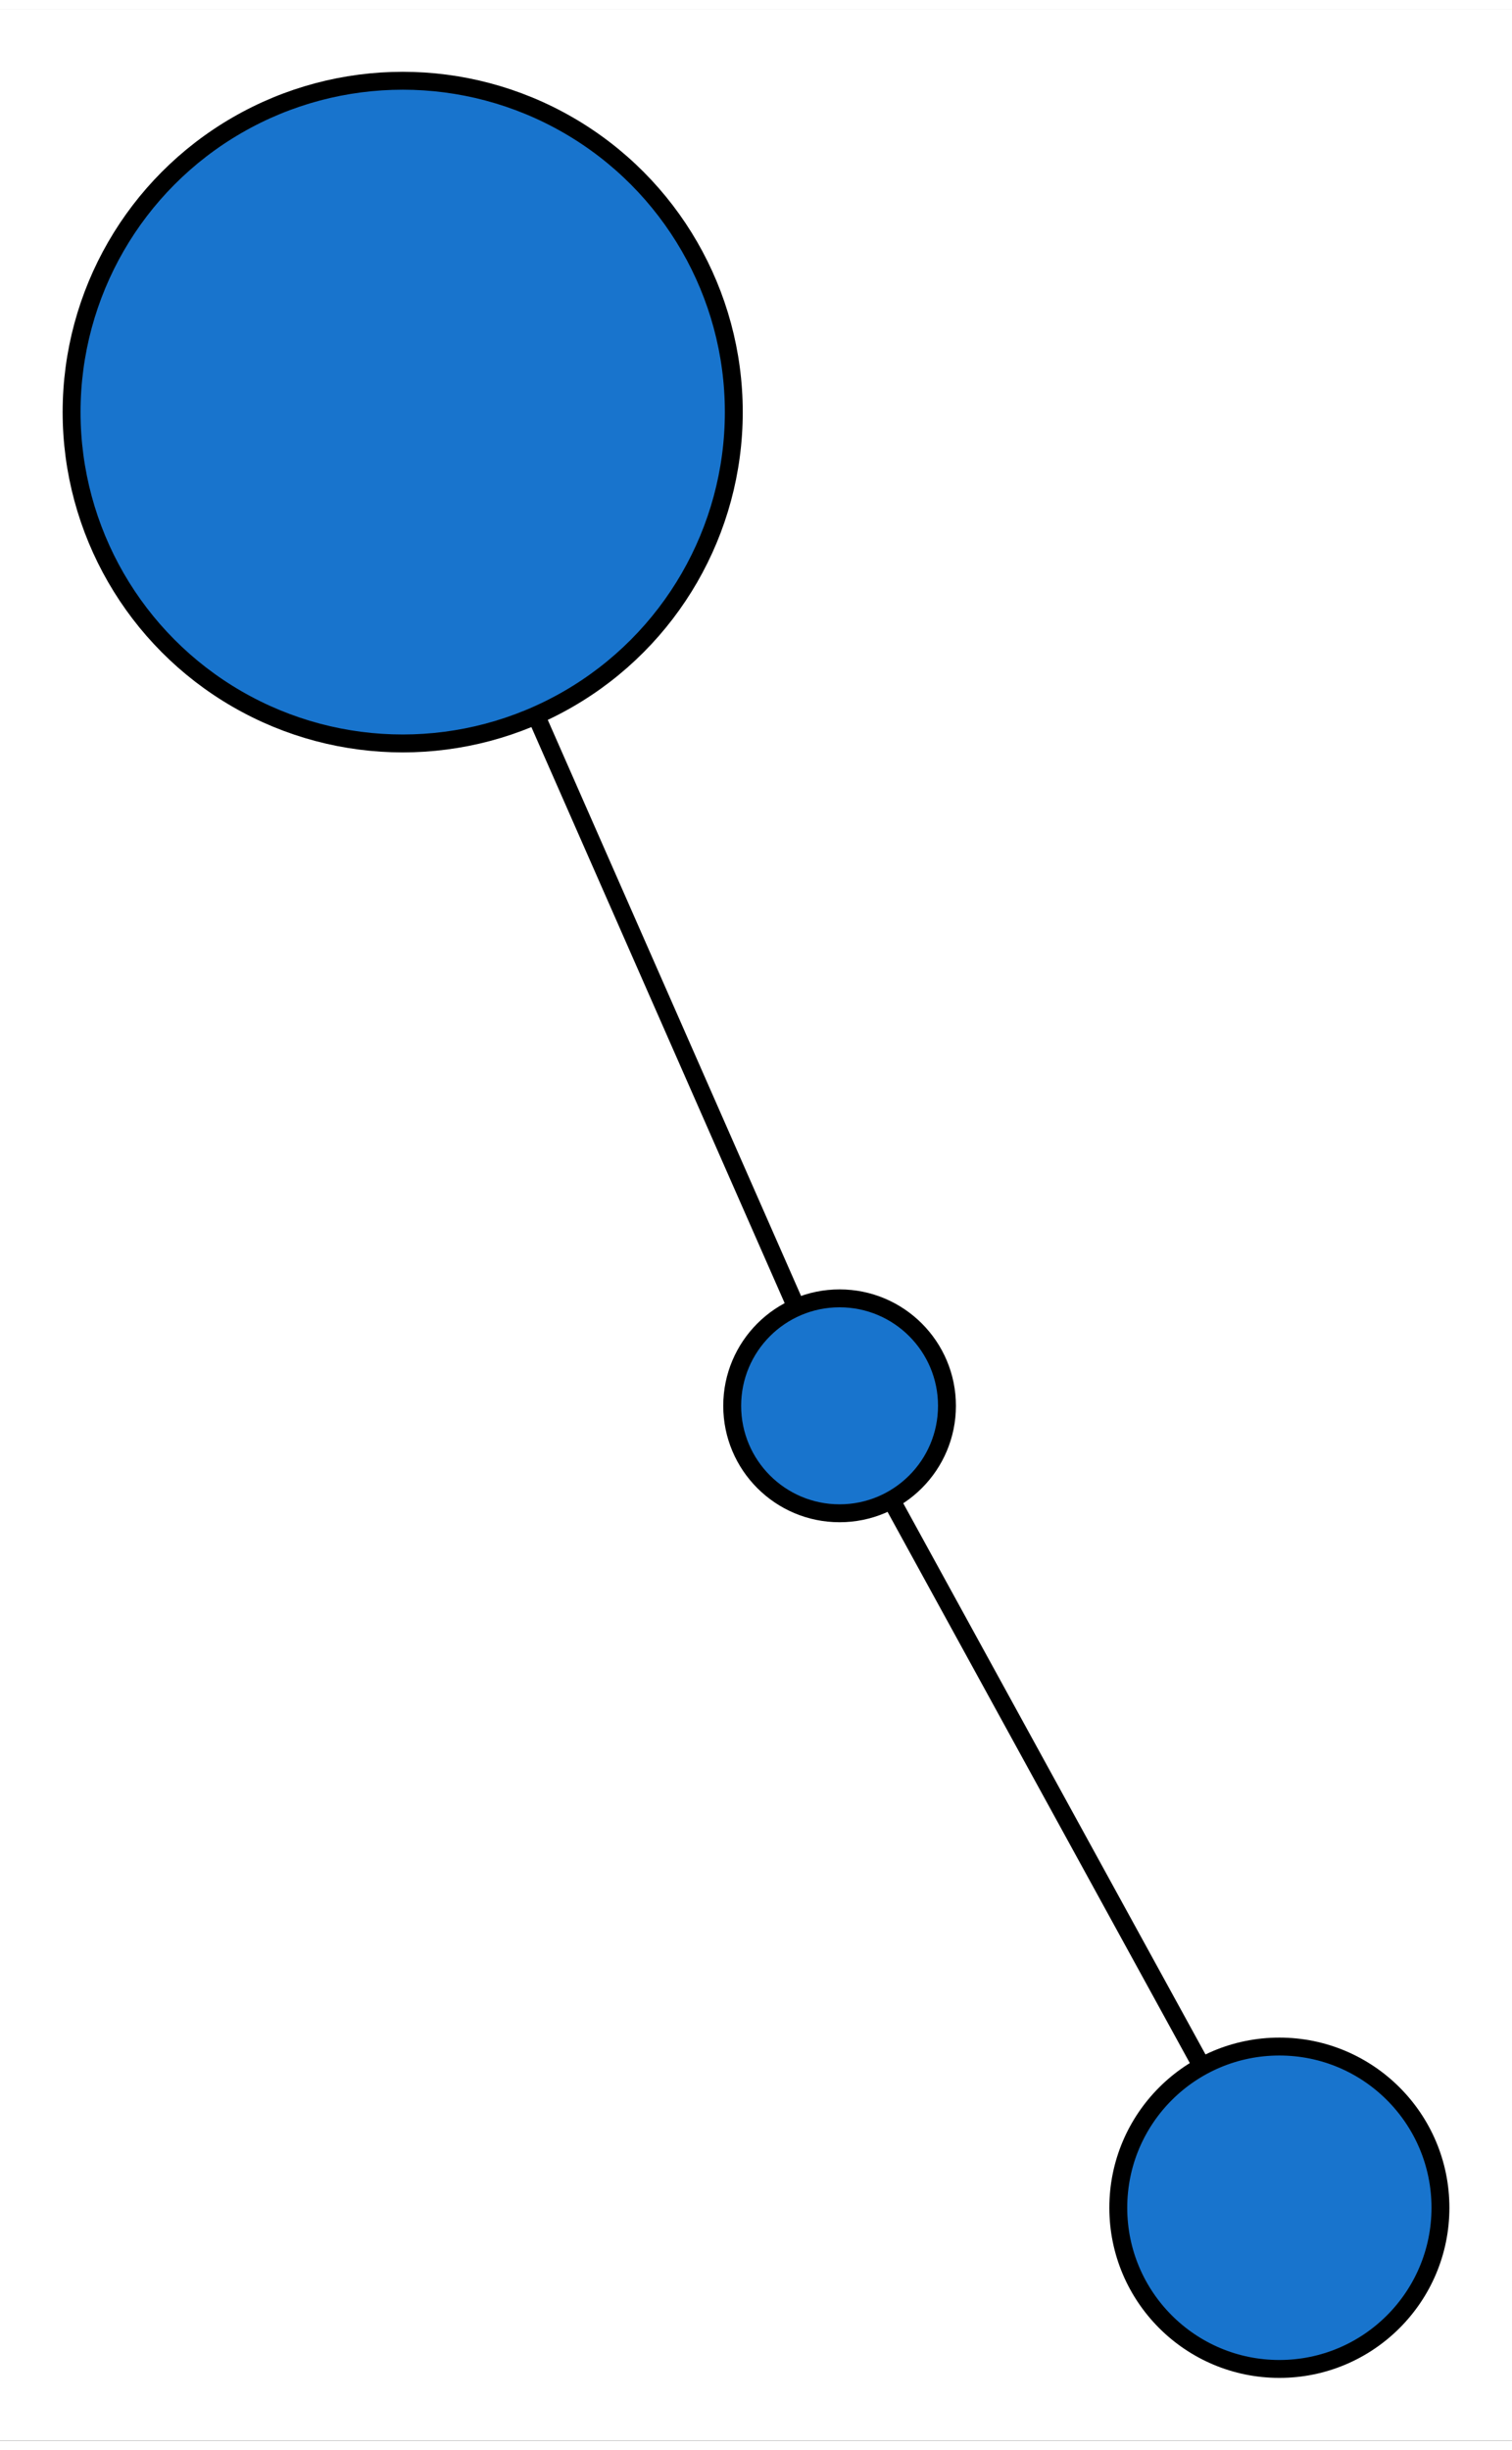 <?xml version="1.0" encoding="UTF-8" standalone="no"?>
<!DOCTYPE svg PUBLIC "-//W3C//DTD SVG 1.1//EN"
 "http://www.w3.org/Graphics/SVG/1.1/DTD/svg11.dtd">
<!-- Generated by graphviz version 2.38.0 (20140413.2041)
 -->
<!-- Title: %3 Pages: 1 -->
<svg width="84pt" height="136pt"
 viewBox="0.00 0.00 84.48 135.76" xmlns="http://www.w3.org/2000/svg" xmlns:xlink="http://www.w3.org/1999/xlink">
<rect x="0.00" y="0.00" width="84.48" height="135.76" fill="#333333" stroke="none"/>
<g id="graph0" class="graph" transform="scale(1 1) rotate(0) translate(10.322 117.988)">
<title>%3</title>
<polygon fill="white" stroke="none" points="-10.322,17.768 -10.322,-117.988 74.16,-117.988 74.16,17.768 -10.322,17.768"/>
<!-- 0 -->
<g id="node1" class="node"><title>0</title>
<ellipse fill="#1874cd" stroke="black" cx="12.178" cy="-95.488" rx="18.5" ry="18.5"/>
</g>
<!-- 2 -->
<g id="node3" class="node"><title>2</title>
<ellipse fill="#1874cd" stroke="black" cx="36.588" cy="-40.006" rx="6" ry="6"/>
</g>
<!-- 0&#45;&gt;2 -->
<g id="edge1" class="edge"><title>0&#45;&gt;2</title>
<path fill="none" stroke="black" d="M19.634,-78.54C24.57,-67.323 30.732,-53.316 34.102,-45.657"/>
</g>
<!-- 1 -->
<g id="node2" class="node"><title>1</title>
<ellipse fill="#1874cd" stroke="black" cx="61.16" cy="4.768" rx="9" ry="9"/>
</g>
<!-- 1&#45;&gt;2 -->
<g id="edge2" class="edge"><title>1&#45;&gt;2</title>
<path fill="none" stroke="black" d="M56.653,-3.444C51.665,-12.533 43.772,-26.916 39.525,-34.656"/>
</g>
</g>
</svg>
